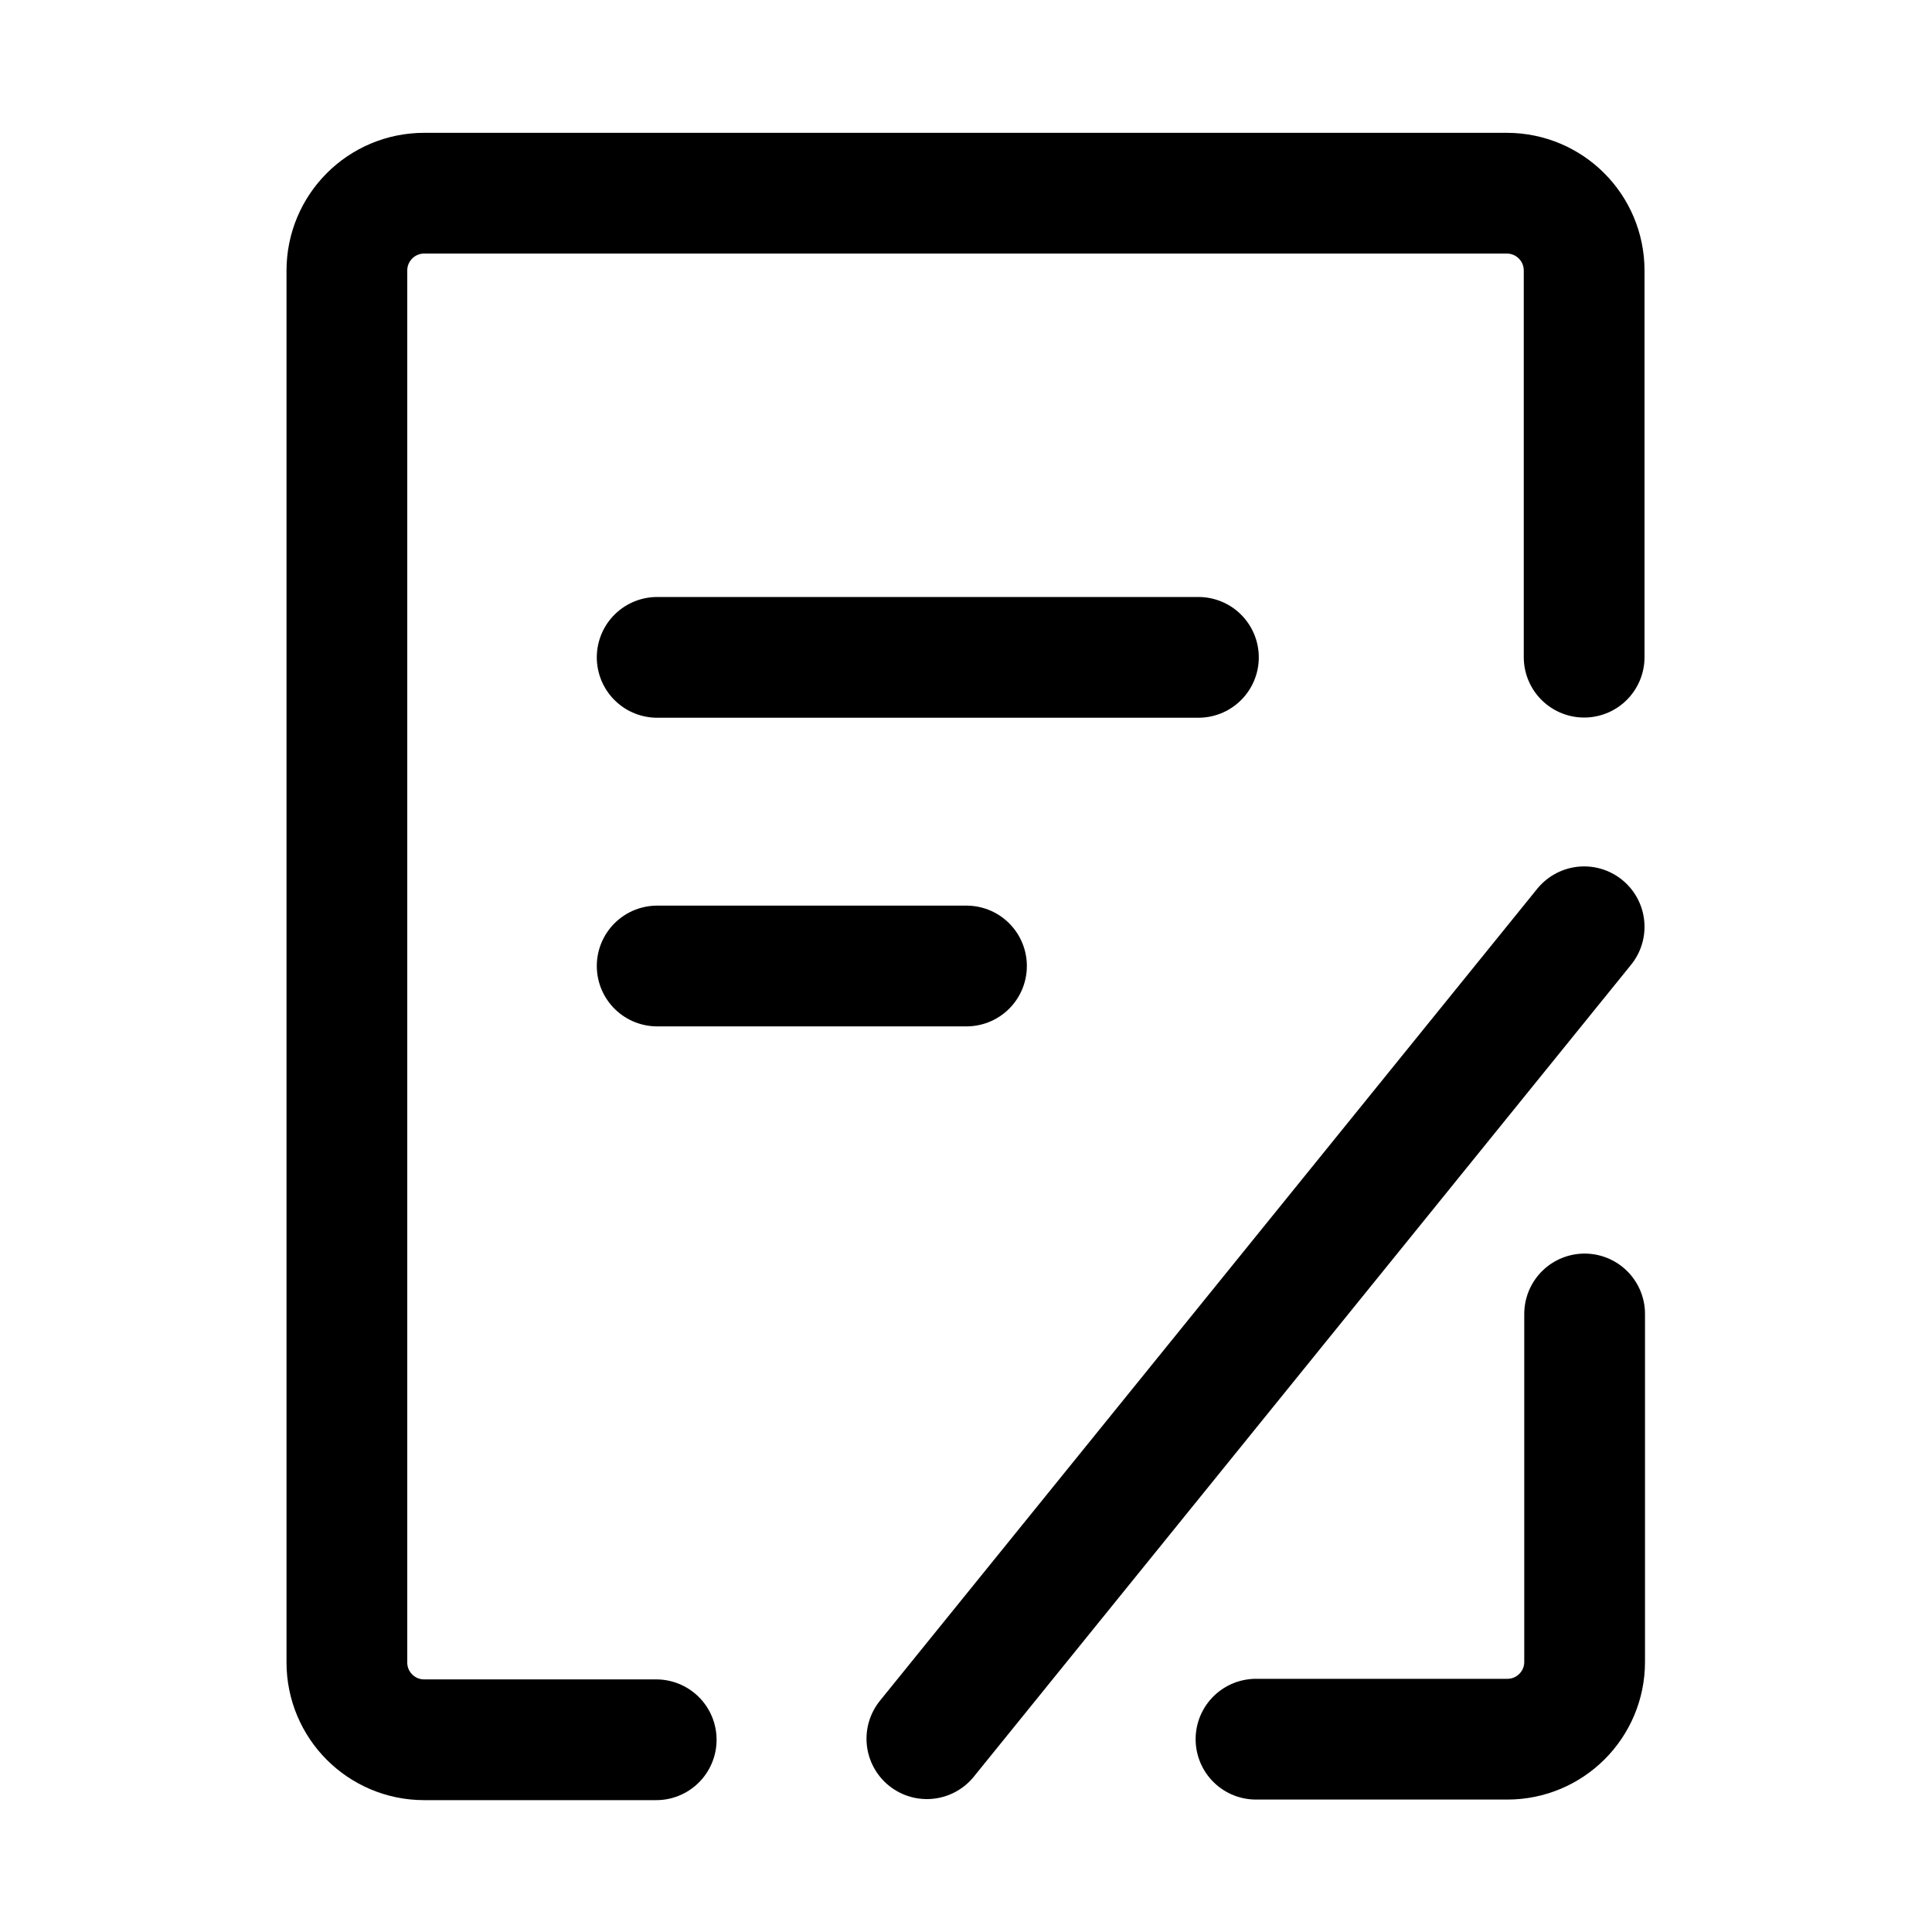 <svg xmlns="http://www.w3.org/2000/svg" width="20" height="20" viewBox="0 0 20 20" fill="none">
  <path d="M16.404 13.602V17.204C16.404 17.646 16.046 18.004 15.604 18.004H13.002"
    stroke="currentColor" stroke-width="1.25" stroke-linecap="round" stroke-linejoin="round" />
  <path
    d="M16.399 6.803V2.801C16.399 2.358 16.041 2 15.598 2H4.391C3.949 2 3.591 2.358 3.591 2.801V17.21C3.591 17.652 3.949 18.01 4.391 18.01H6.793"
    stroke="currentColor" stroke-width="1.25" stroke-linecap="round" stroke-linejoin="round" />
  <path d="M6.803 6.805H12.406" stroke="currentColor" stroke-width="1.25"
    stroke-linecap="round" />
  <path d="M9.595 17.999L16.399 9.594" stroke="currentColor" stroke-width="1.25"
    stroke-linecap="round" />
  <path d="M6.803 10H10.005" stroke="currentColor" stroke-width="1.25" stroke-linecap="round" />
</svg>